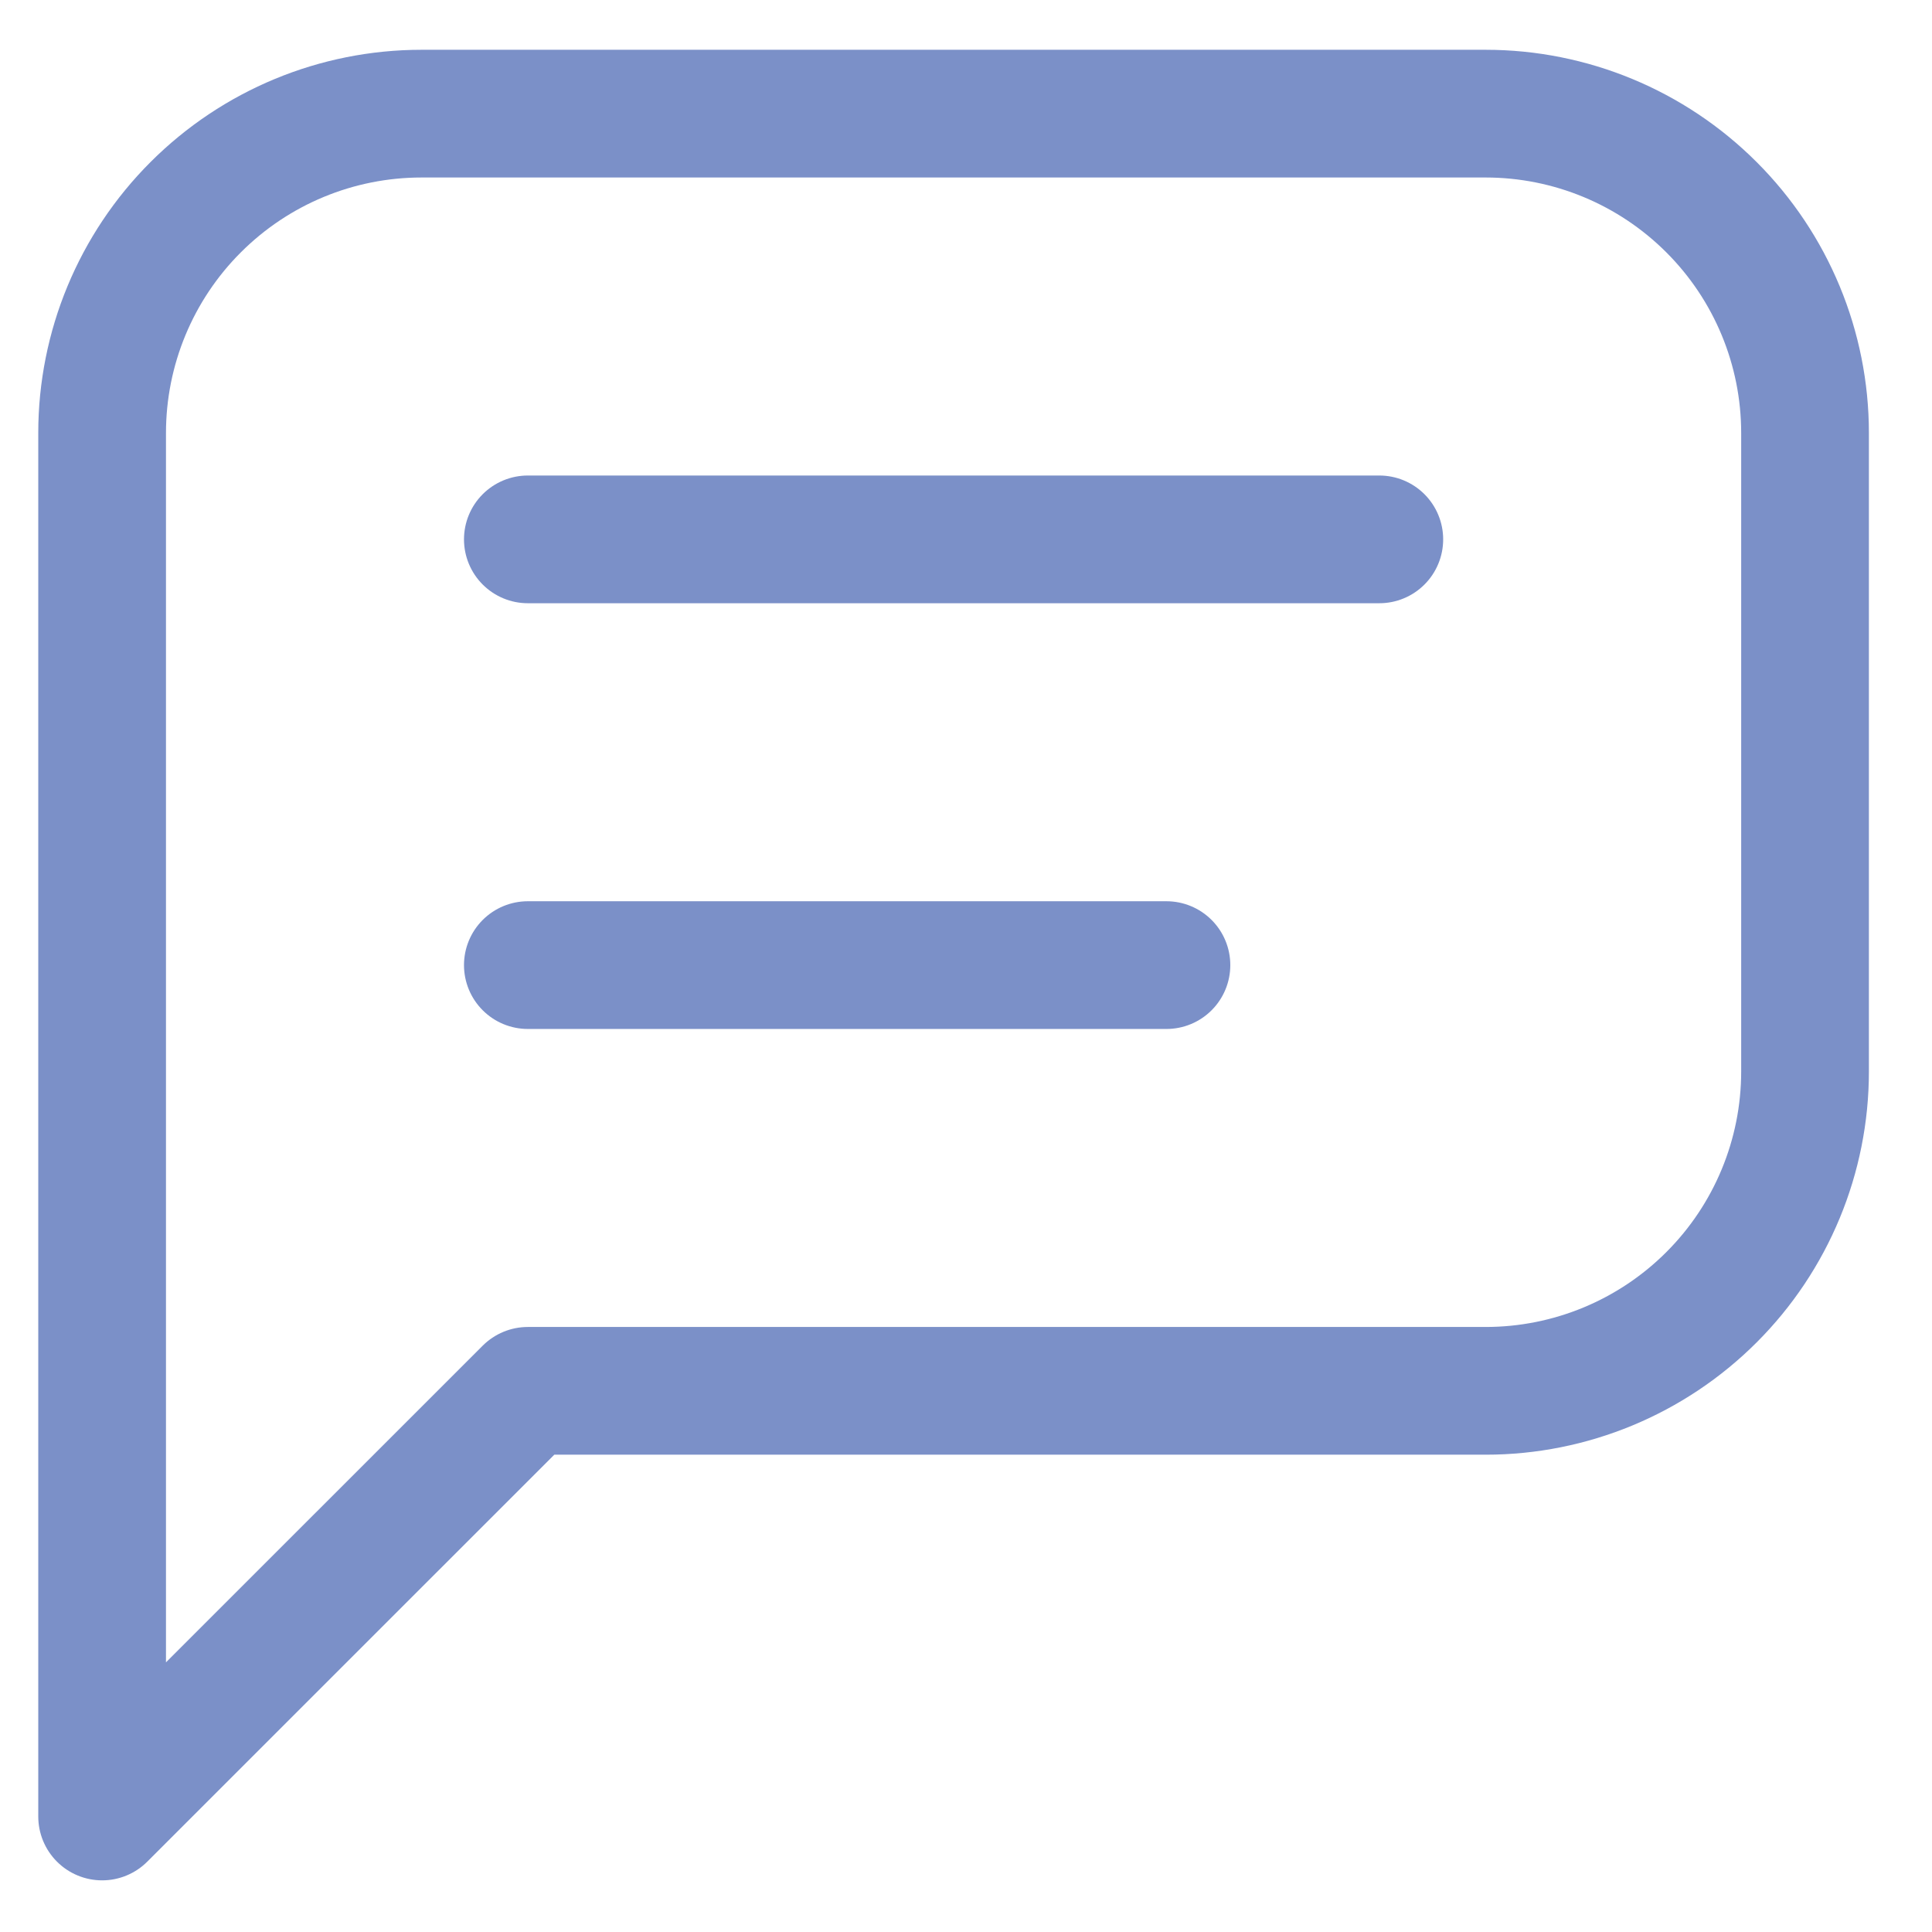 <svg width="28" height="28" viewBox="0 0 28 28" fill="none" xmlns="http://www.w3.org/2000/svg">
<path d="M7.65 7.817H19.99M7.65 13.987H16.905M1.48 26.326V6.275C1.48 5.047 1.968 3.87 2.836 3.003C3.704 2.135 4.88 1.647 6.108 1.647H21.532C22.759 1.647 23.936 2.135 24.804 3.003C25.672 3.87 26.16 5.047 26.16 6.275V15.529C26.16 16.757 25.672 17.934 24.804 18.801C23.936 19.669 22.759 20.157 21.532 20.157H7.65L1.48 26.326Z" stroke="#7B90C8" stroke-width="1.851" stroke-linecap="round" stroke-linejoin="round"/>
</svg>
